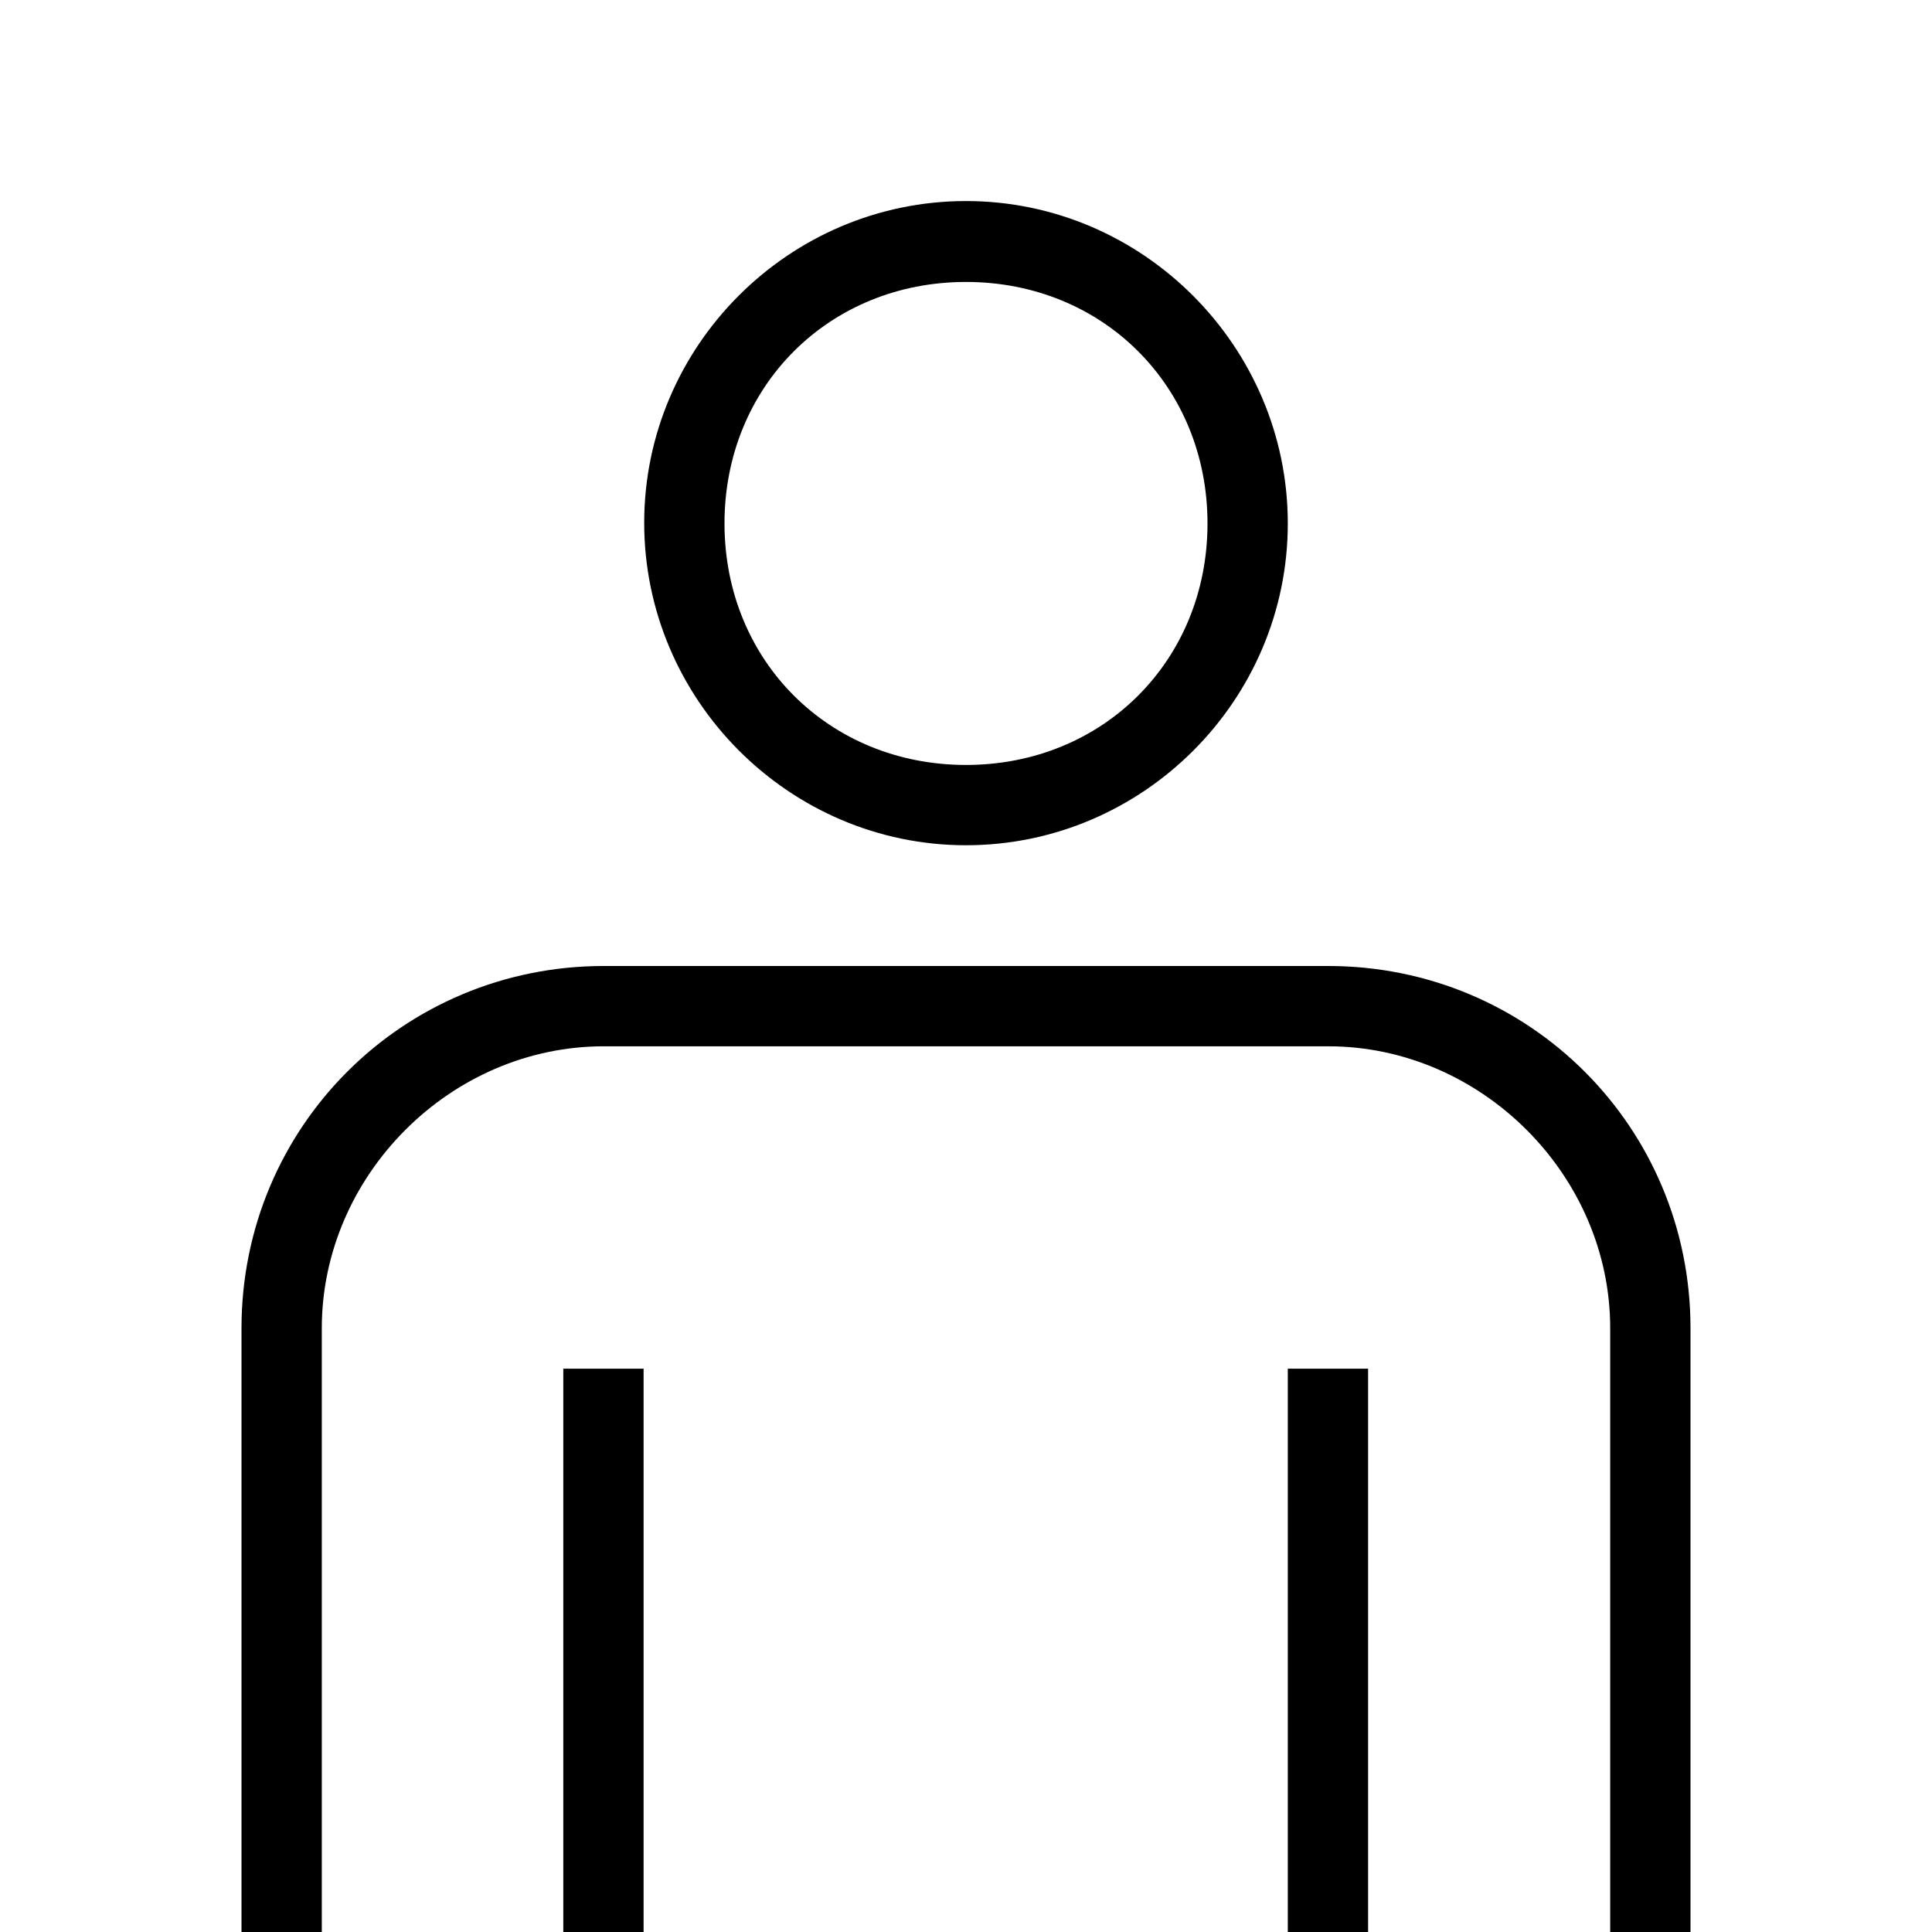 <svg viewBox="0 0 32 32" xmlns="http://www.w3.org/2000/svg">
  <path d="M16 14c2.93 0 5.33-2.4 5.33-5.33S18.93 3.33 16 3.33s-5.33 2.4-5.33 5.33S13.07 14 16 14m0-9.33c2.27 0 4 1.73 4 4s-1.73 4-4 4-4-1.73-4-4 1.73-4 4-4M22 16H10c-3.33 0-6 2.67-6 6v10h1.33V22c0-2.53 2.13-4.67 4.67-4.67h12c2.53 0 4.67 2.13 4.67 4.67v10H28V22c0-3.33-2.67-6-6-6M9.33 22.67h1.33V32H9.33zm12 0h1.33V32h-1.33z"/>
</svg>
